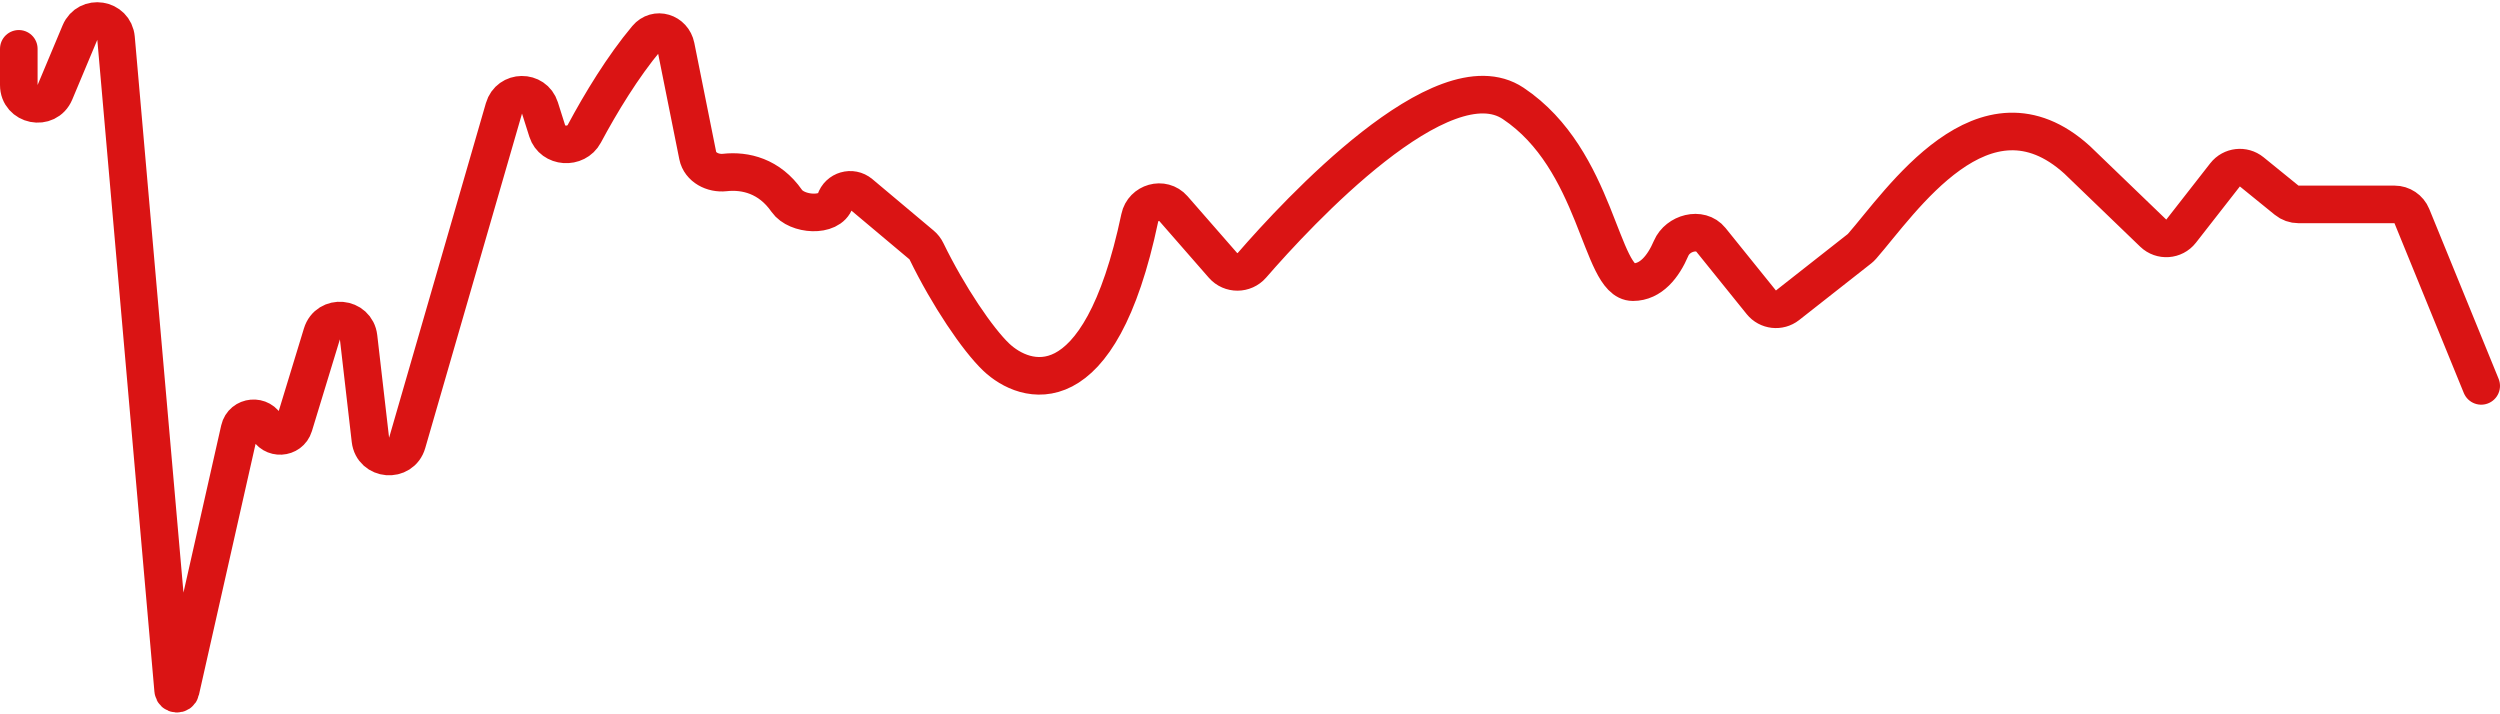 <svg width="133" height="38" viewBox="0 0 133 38" fill="none" xmlns="http://www.w3.org/2000/svg">
<path d="M1 2.598V4.523C1 5.615 2.5 5.917 2.922 4.91L4.254 1.733C4.658 0.77 6.082 0.992 6.173 2.032L9.212 36.722C9.232 36.95 9.557 36.972 9.607 36.749L12.743 22.853C12.907 22.126 13.906 22.037 14.197 22.723V22.723C14.476 23.382 15.427 23.332 15.636 22.647L17.126 17.762C17.442 16.725 18.951 16.862 19.076 17.939L19.706 23.401C19.832 24.486 21.357 24.613 21.661 23.564L26.81 5.764C27.085 4.814 28.424 4.797 28.724 5.739L29.114 6.97C29.393 7.848 30.649 7.931 31.084 7.118C31.96 5.479 33.137 3.539 34.404 2.028C34.902 1.434 35.805 1.719 35.957 2.478L37.12 8.278C37.246 8.903 37.925 9.247 38.559 9.177C39.649 9.057 40.934 9.362 41.856 10.687C42.386 11.447 44.154 11.566 44.435 10.683V10.683C44.615 10.116 45.312 9.914 45.768 10.296L49.028 13.033C49.137 13.125 49.226 13.239 49.288 13.368C50.448 15.752 52.011 18.06 53 19C54.513 20.437 58.485 21.824 60.636 11.59C60.81 10.761 61.867 10.46 62.424 11.097L65.062 14.117C65.47 14.584 66.199 14.579 66.606 14.11C69.05 11.295 76.745 2.997 80.5 5.5C85 8.5 85.12 15.011 86.873 15.011C87.833 15.011 88.486 14.184 88.904 13.209C89.256 12.39 90.46 12.062 91.02 12.757L93.701 16.082C94.045 16.508 94.667 16.578 95.098 16.24L98.93 13.228C98.976 13.191 99.018 13.152 99.057 13.107C101.123 10.747 105.546 4.019 110.5 8.5L114.552 12.403C114.979 12.814 115.669 12.766 116.034 12.298L118.373 9.303C118.717 8.862 119.357 8.79 119.791 9.142L121.648 10.65C121.826 10.795 122.048 10.874 122.278 10.874H127.385C127.791 10.874 128.157 11.119 128.311 11.495L132 20.529" stroke="#DA1414" stroke-width="2" stroke-linecap="round"/>
</svg>
